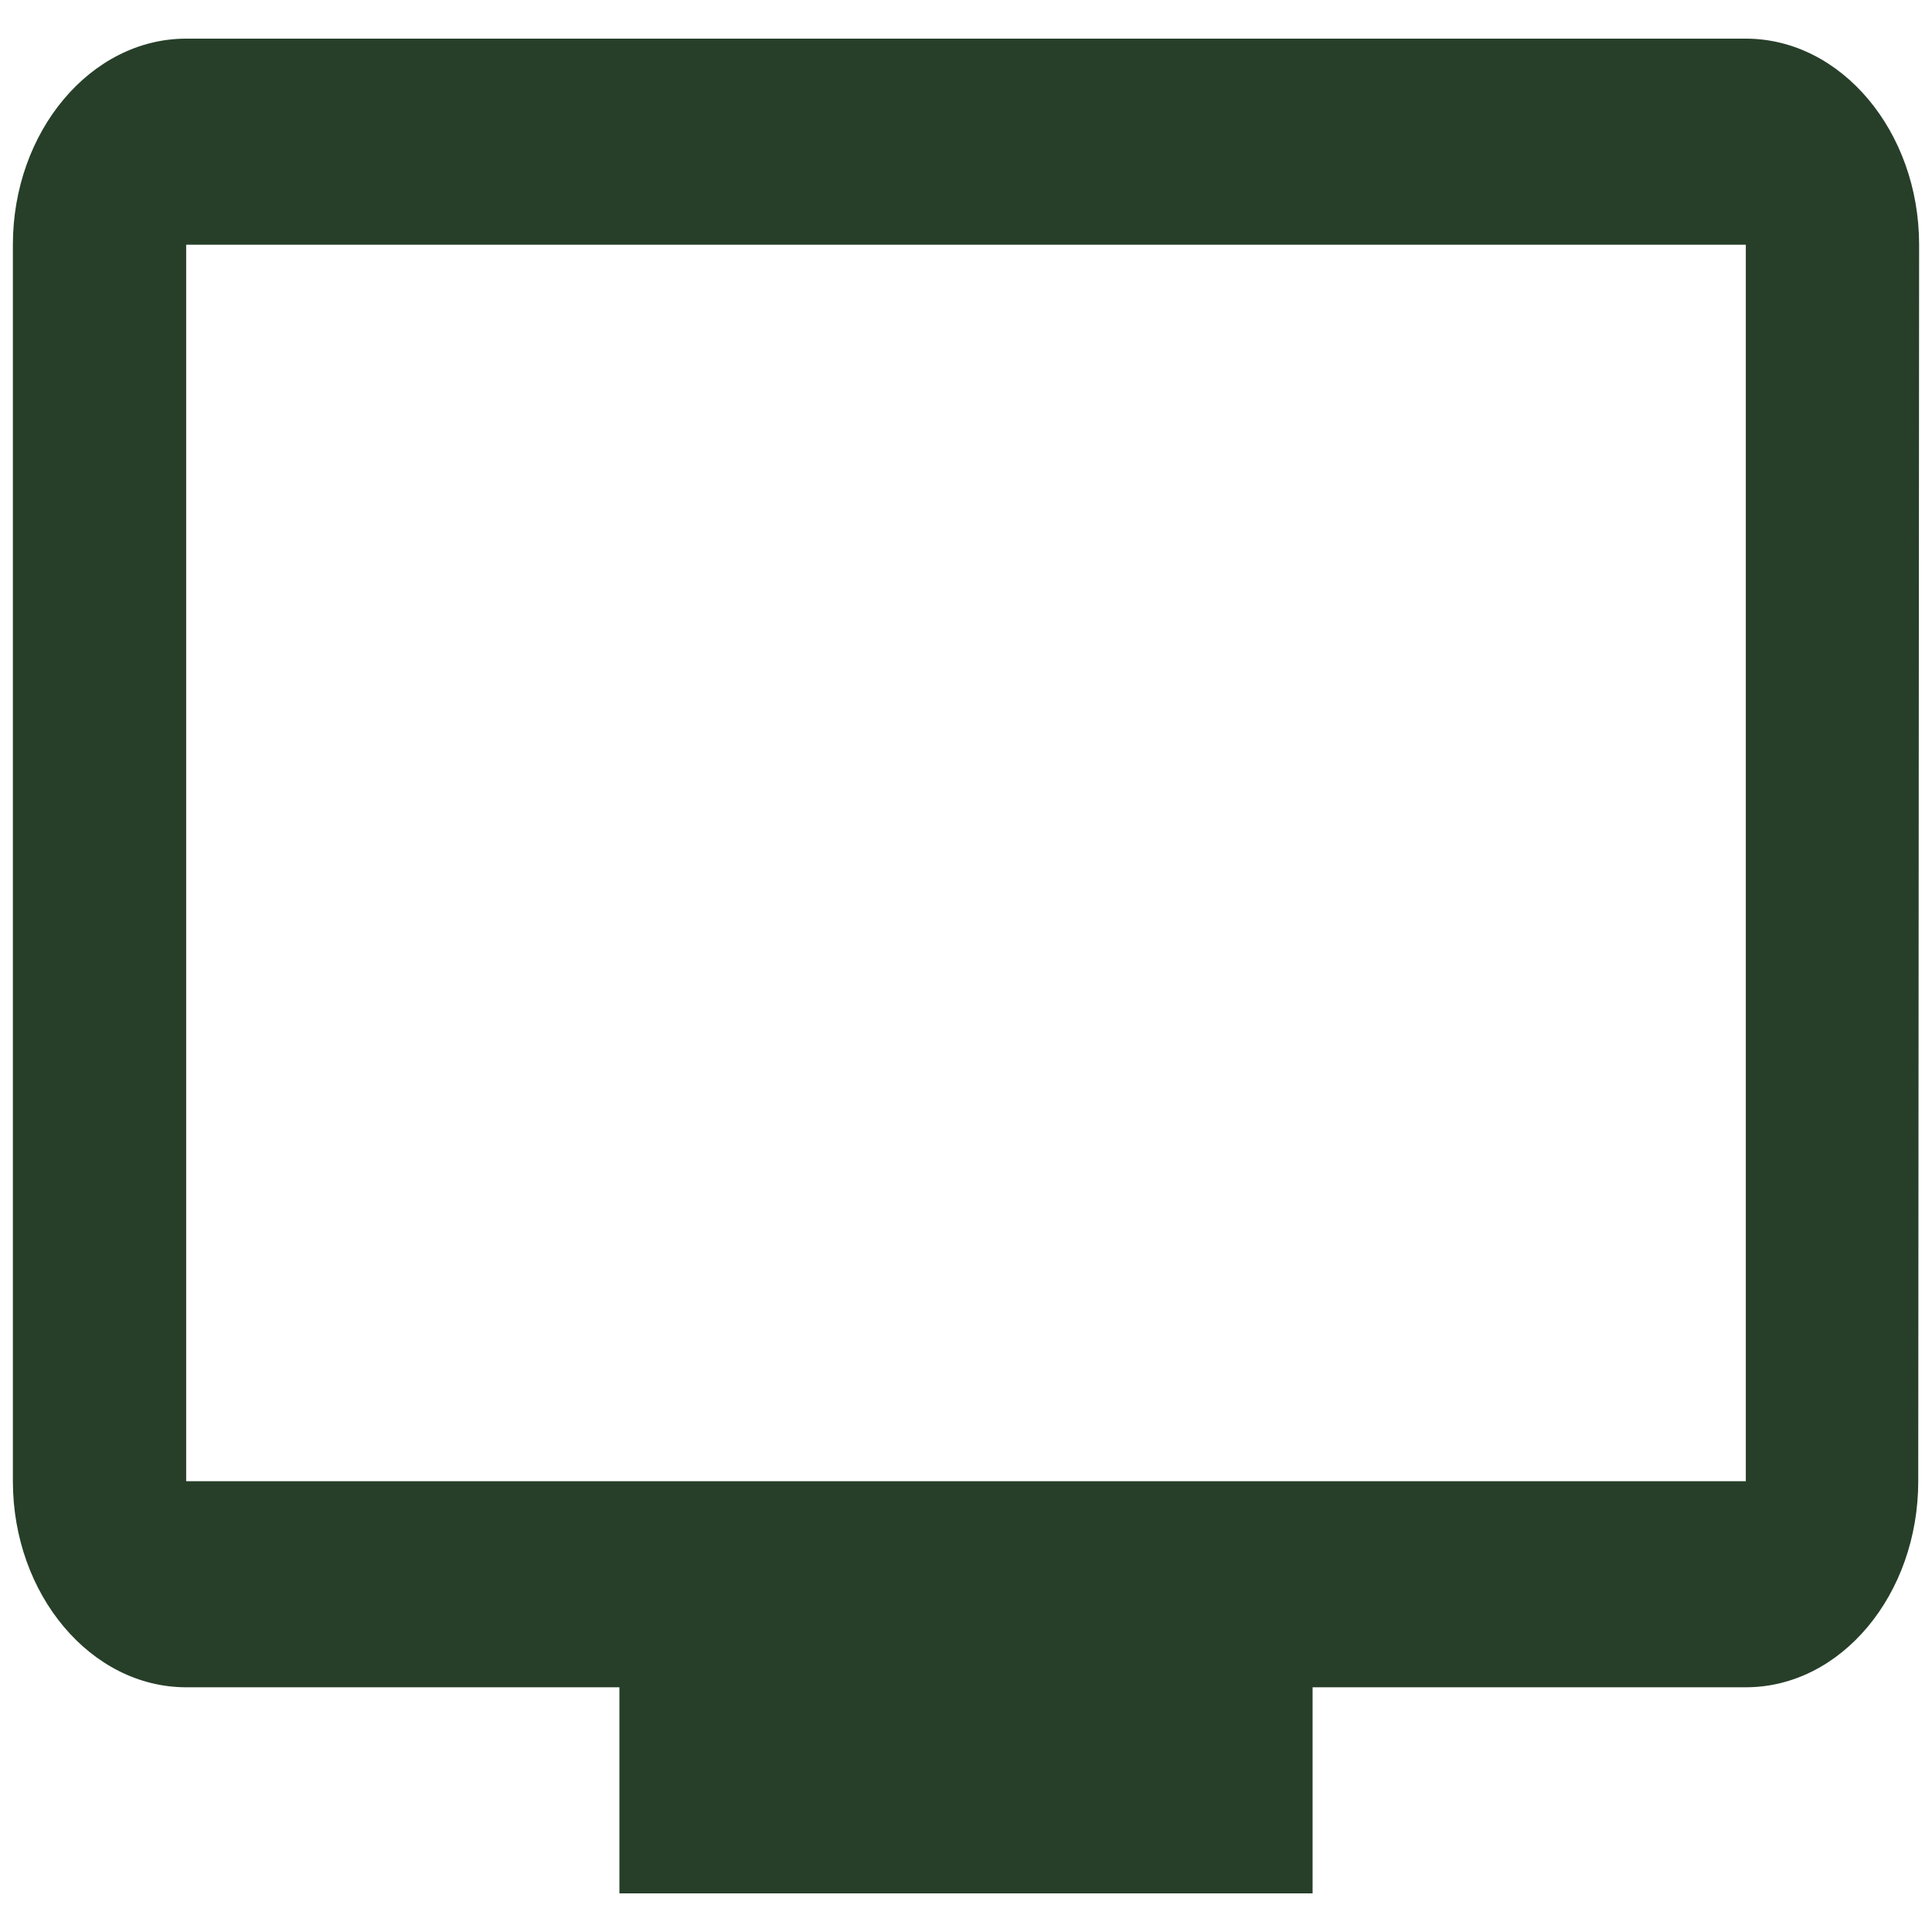 <svg id="tv-icon" xmlns="http://www.w3.org/2000/svg" viewBox="0 0 150 150">
  <defs>
    <style>
      .cls-1 {
        fill: none;
      }

      .cls-2 {
        fill: #273f29;
      }
    </style>
  </defs>
  <path id="Path_23" data-name="Path 23" class="cls-1" d="M0,0H150V150H0Z"/>
  <path id="Path_24" data-name="Path 24" class="cls-2" d="M135.545,3H14.455C7.055,3,1,10.2,1,19v96c0,8.8,6.055,16,13.455,16H48.091v16h53.818V131h33.636c7.4,0,13.387-7.2,13.387-16L149,19C149,10.2,142.945,3,135.545,3Zm0,112H14.455V19H135.545Z"/>
</svg>
